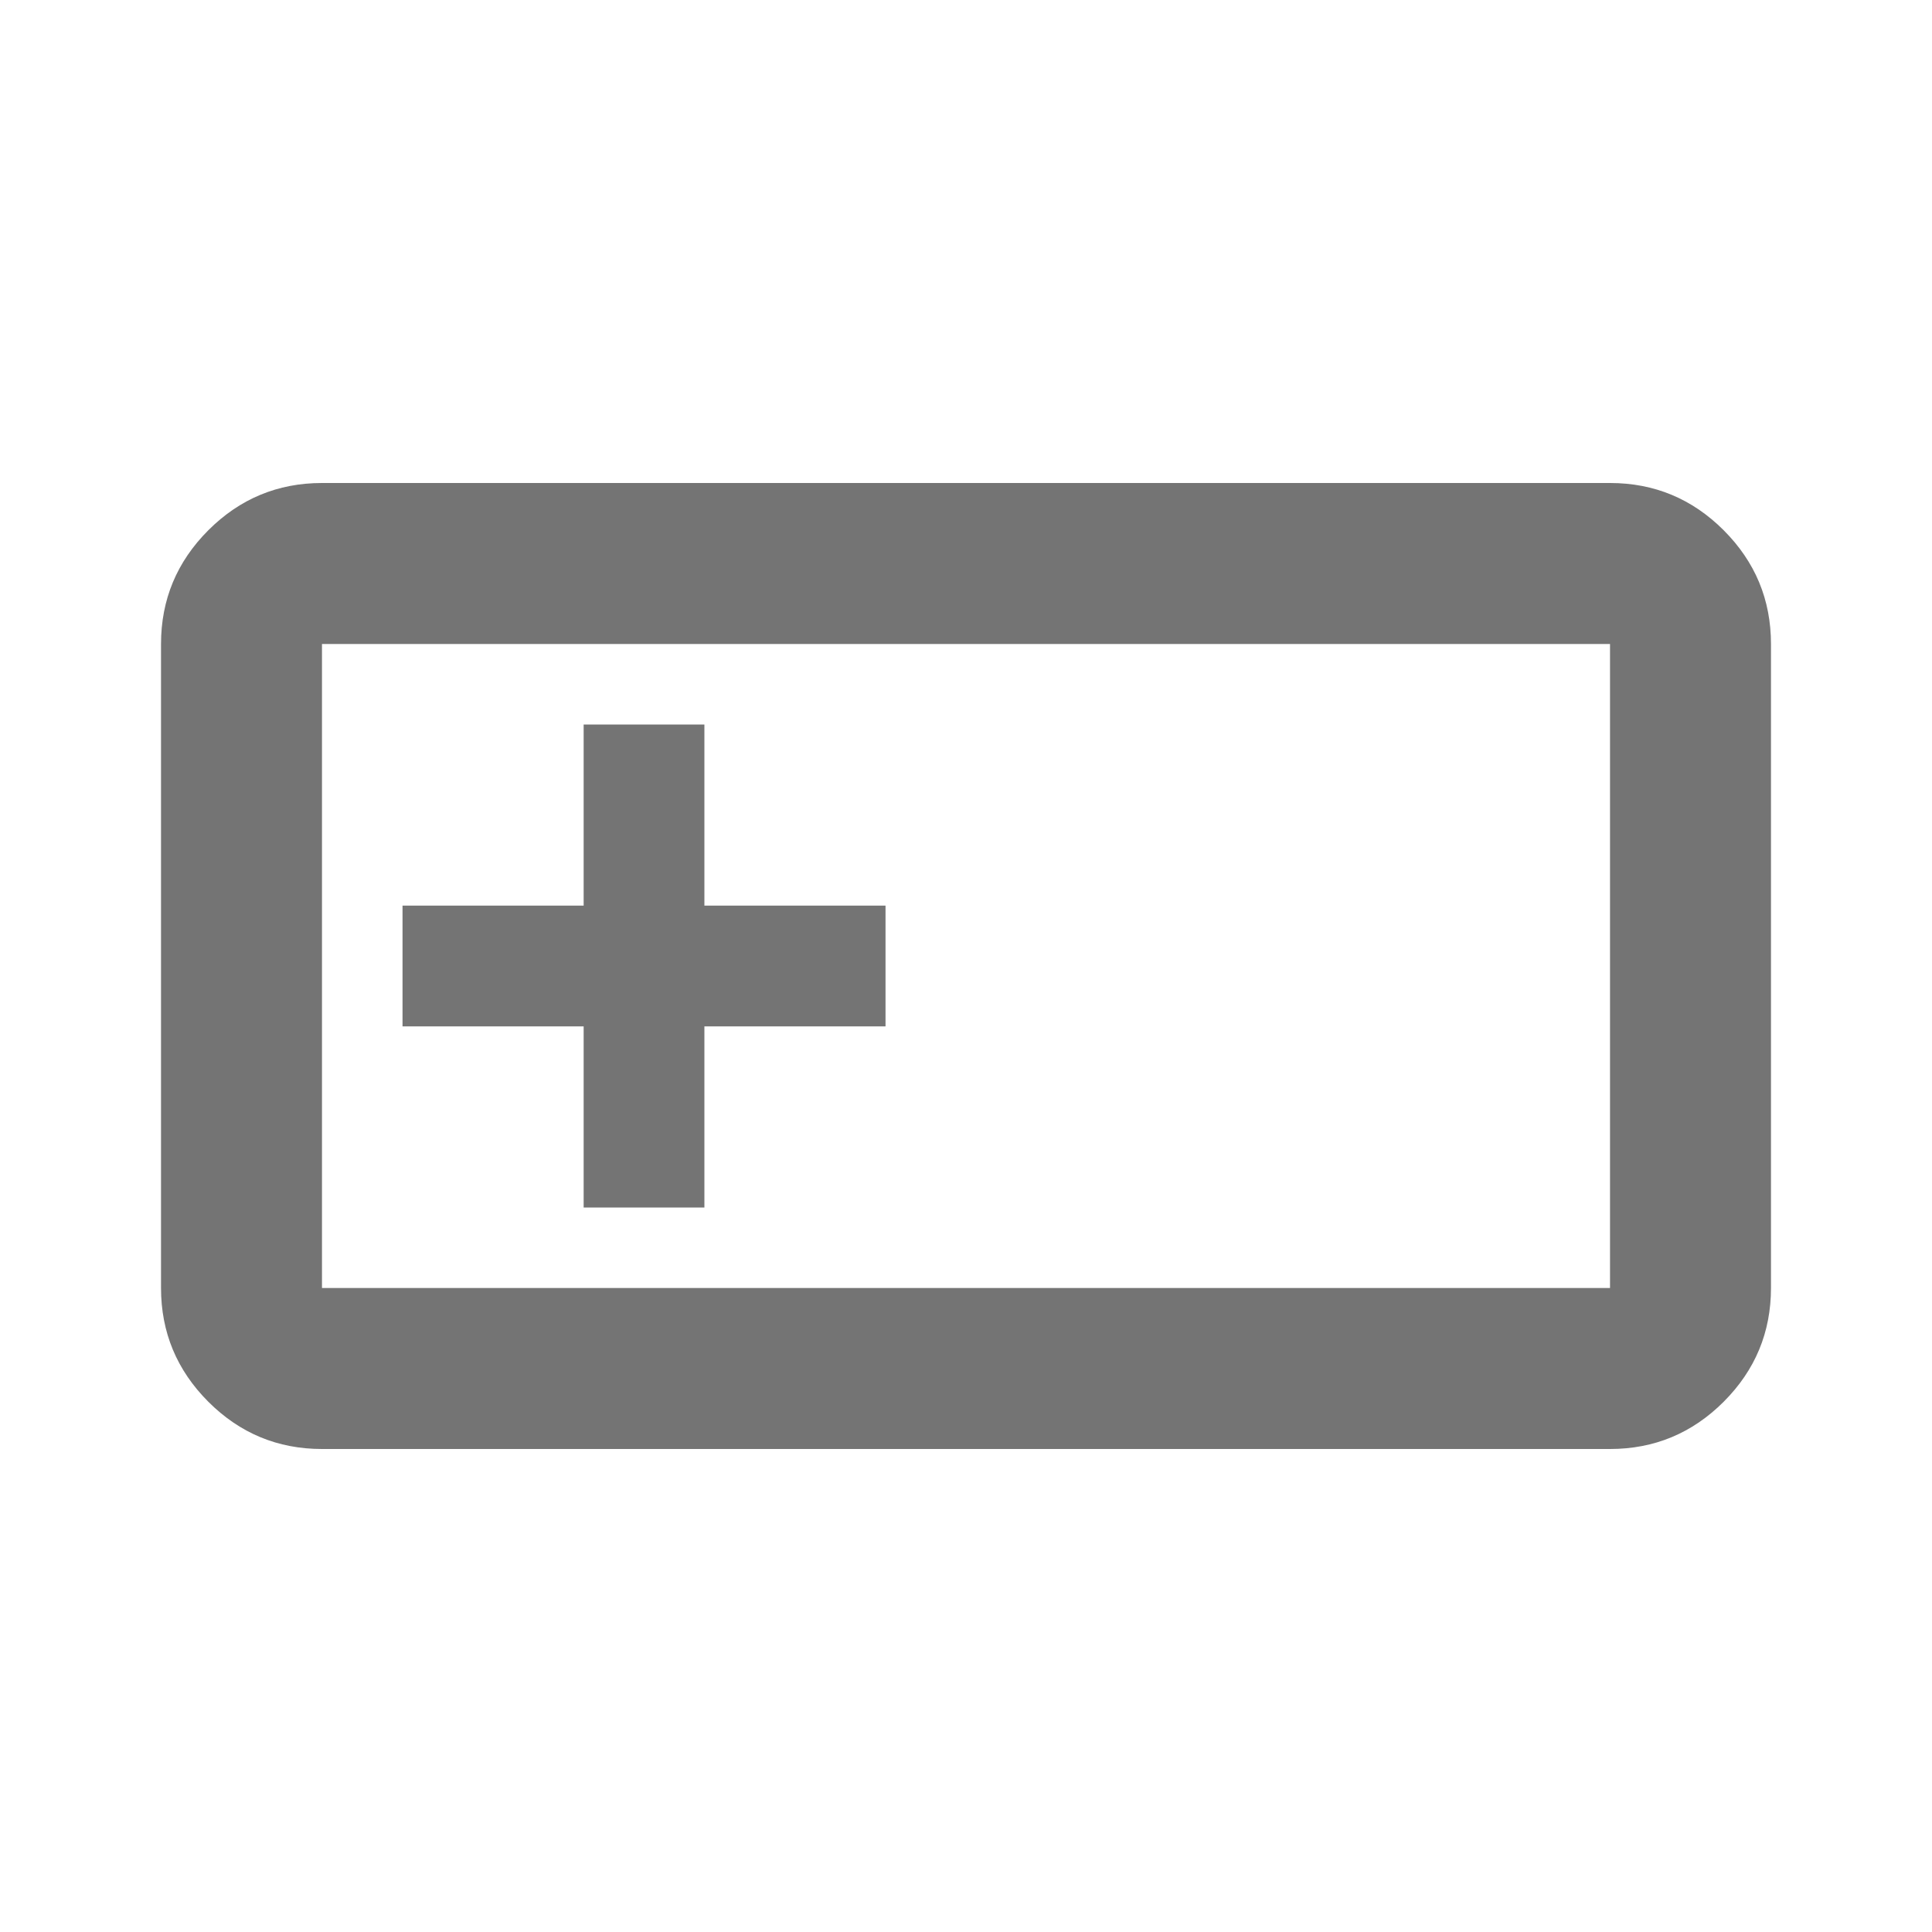 <svg width="32" height="32" viewBox="0 0 32 32" fill="none" xmlns="http://www.w3.org/2000/svg">
<mask id="mask0_7017_12595" style="mask-type:alpha" maskUnits="userSpaceOnUse" x="0" y="0" width="32" height="32">
<rect width="32" height="32" fill="#D9D9D9"/>
</mask>
<g mask="url(#mask0_7017_12595)">
<path d="M5.333 24C4.6 24 3.972 23.739 3.45 23.217C2.928 22.694 2.667 22.067 2.667 21.333V10.667C2.667 9.933 2.928 9.306 3.45 8.783C3.972 8.261 4.6 8 5.333 8H26.667C27.4 8 28.028 8.261 28.55 8.783C29.072 9.306 29.333 9.933 29.333 10.667V21.333C29.333 22.067 29.072 22.694 28.55 23.217C28.028 23.739 27.4 24 26.667 24H5.333ZM5.333 21.333H26.667V10.667H5.333V21.333ZM9.667 20H11.667V17H14.667V15H11.667V12H9.667V15H6.667V17H9.667V20Z" fill="#747474"/>
</g>
</svg>
